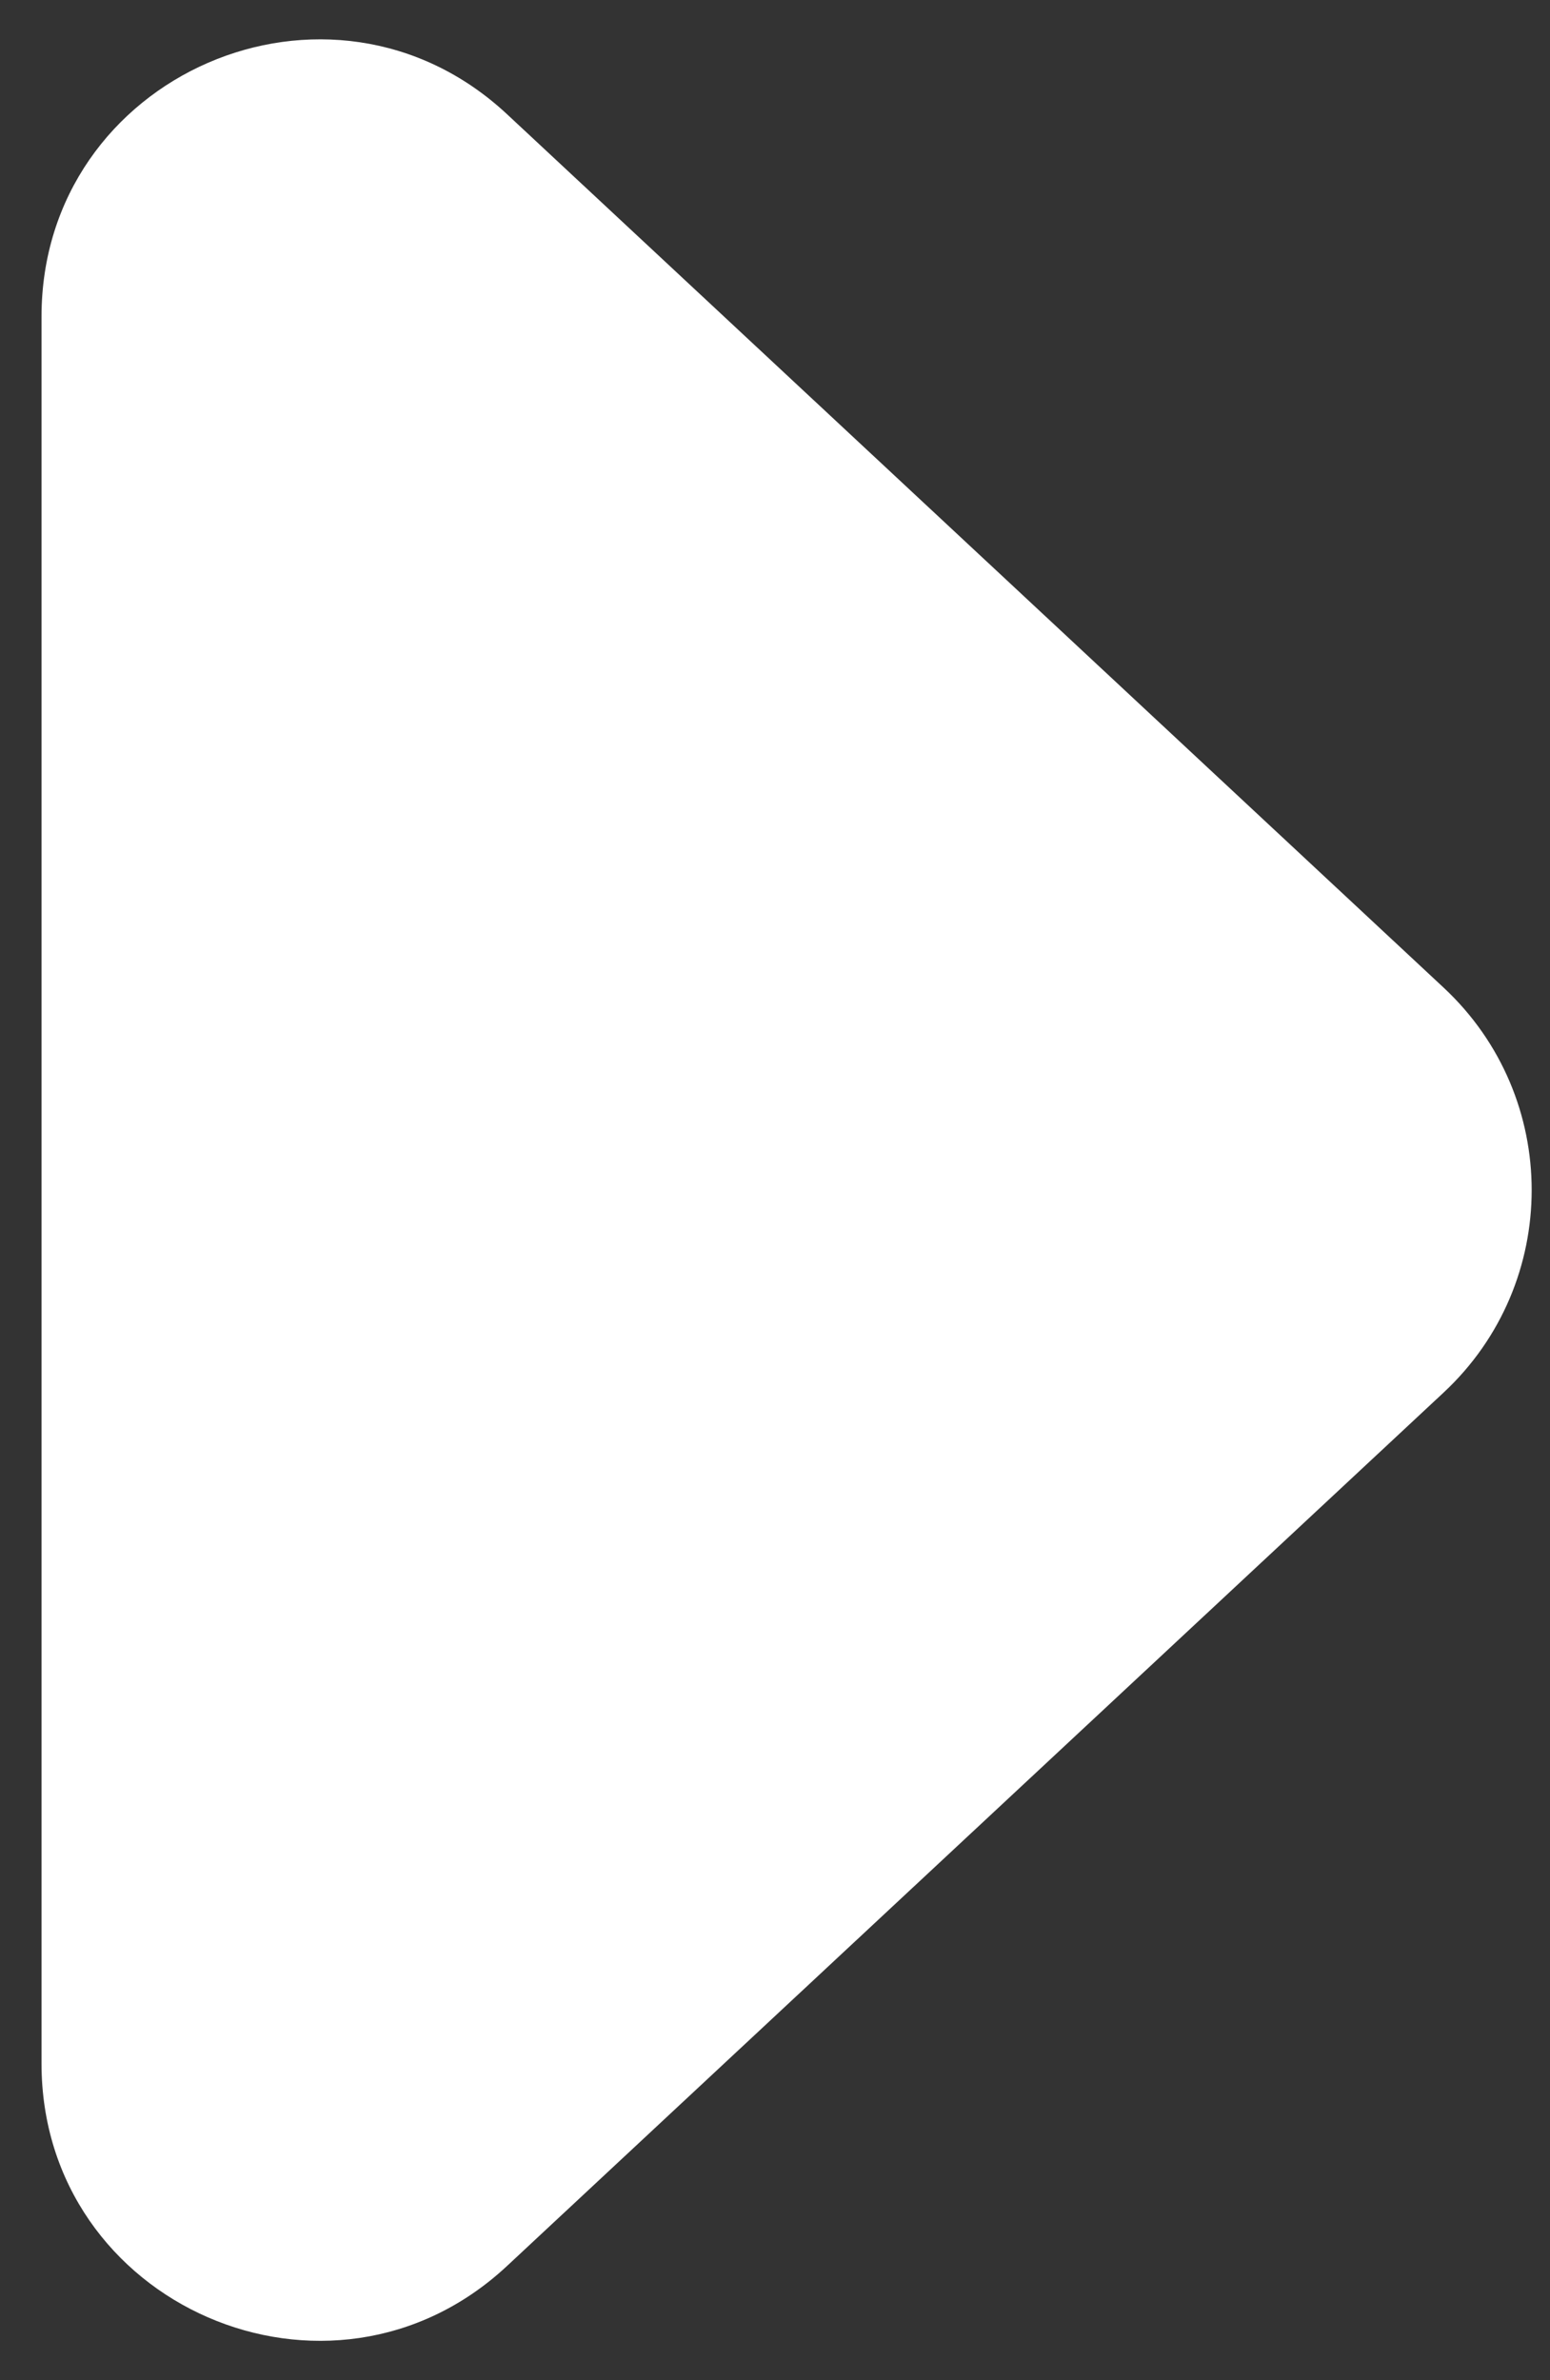 <svg width="28" height="43" viewBox="0 0 28 43" fill="none" xmlns="http://www.w3.org/2000/svg">
<rect x="0" y="0" width="28" height="43" fill="#333333" stroke="none"/>
<path d="M26.079 25.157C28.199 23.18 28.199 19.82 26.079 17.843L9.16 2.064C5.964 -0.917 0.75 1.349 0.75 5.72L0.75 37.279C0.75 41.651 5.964 43.917 9.16 40.936L26.079 25.157Z" fill="white"/>
</svg>
